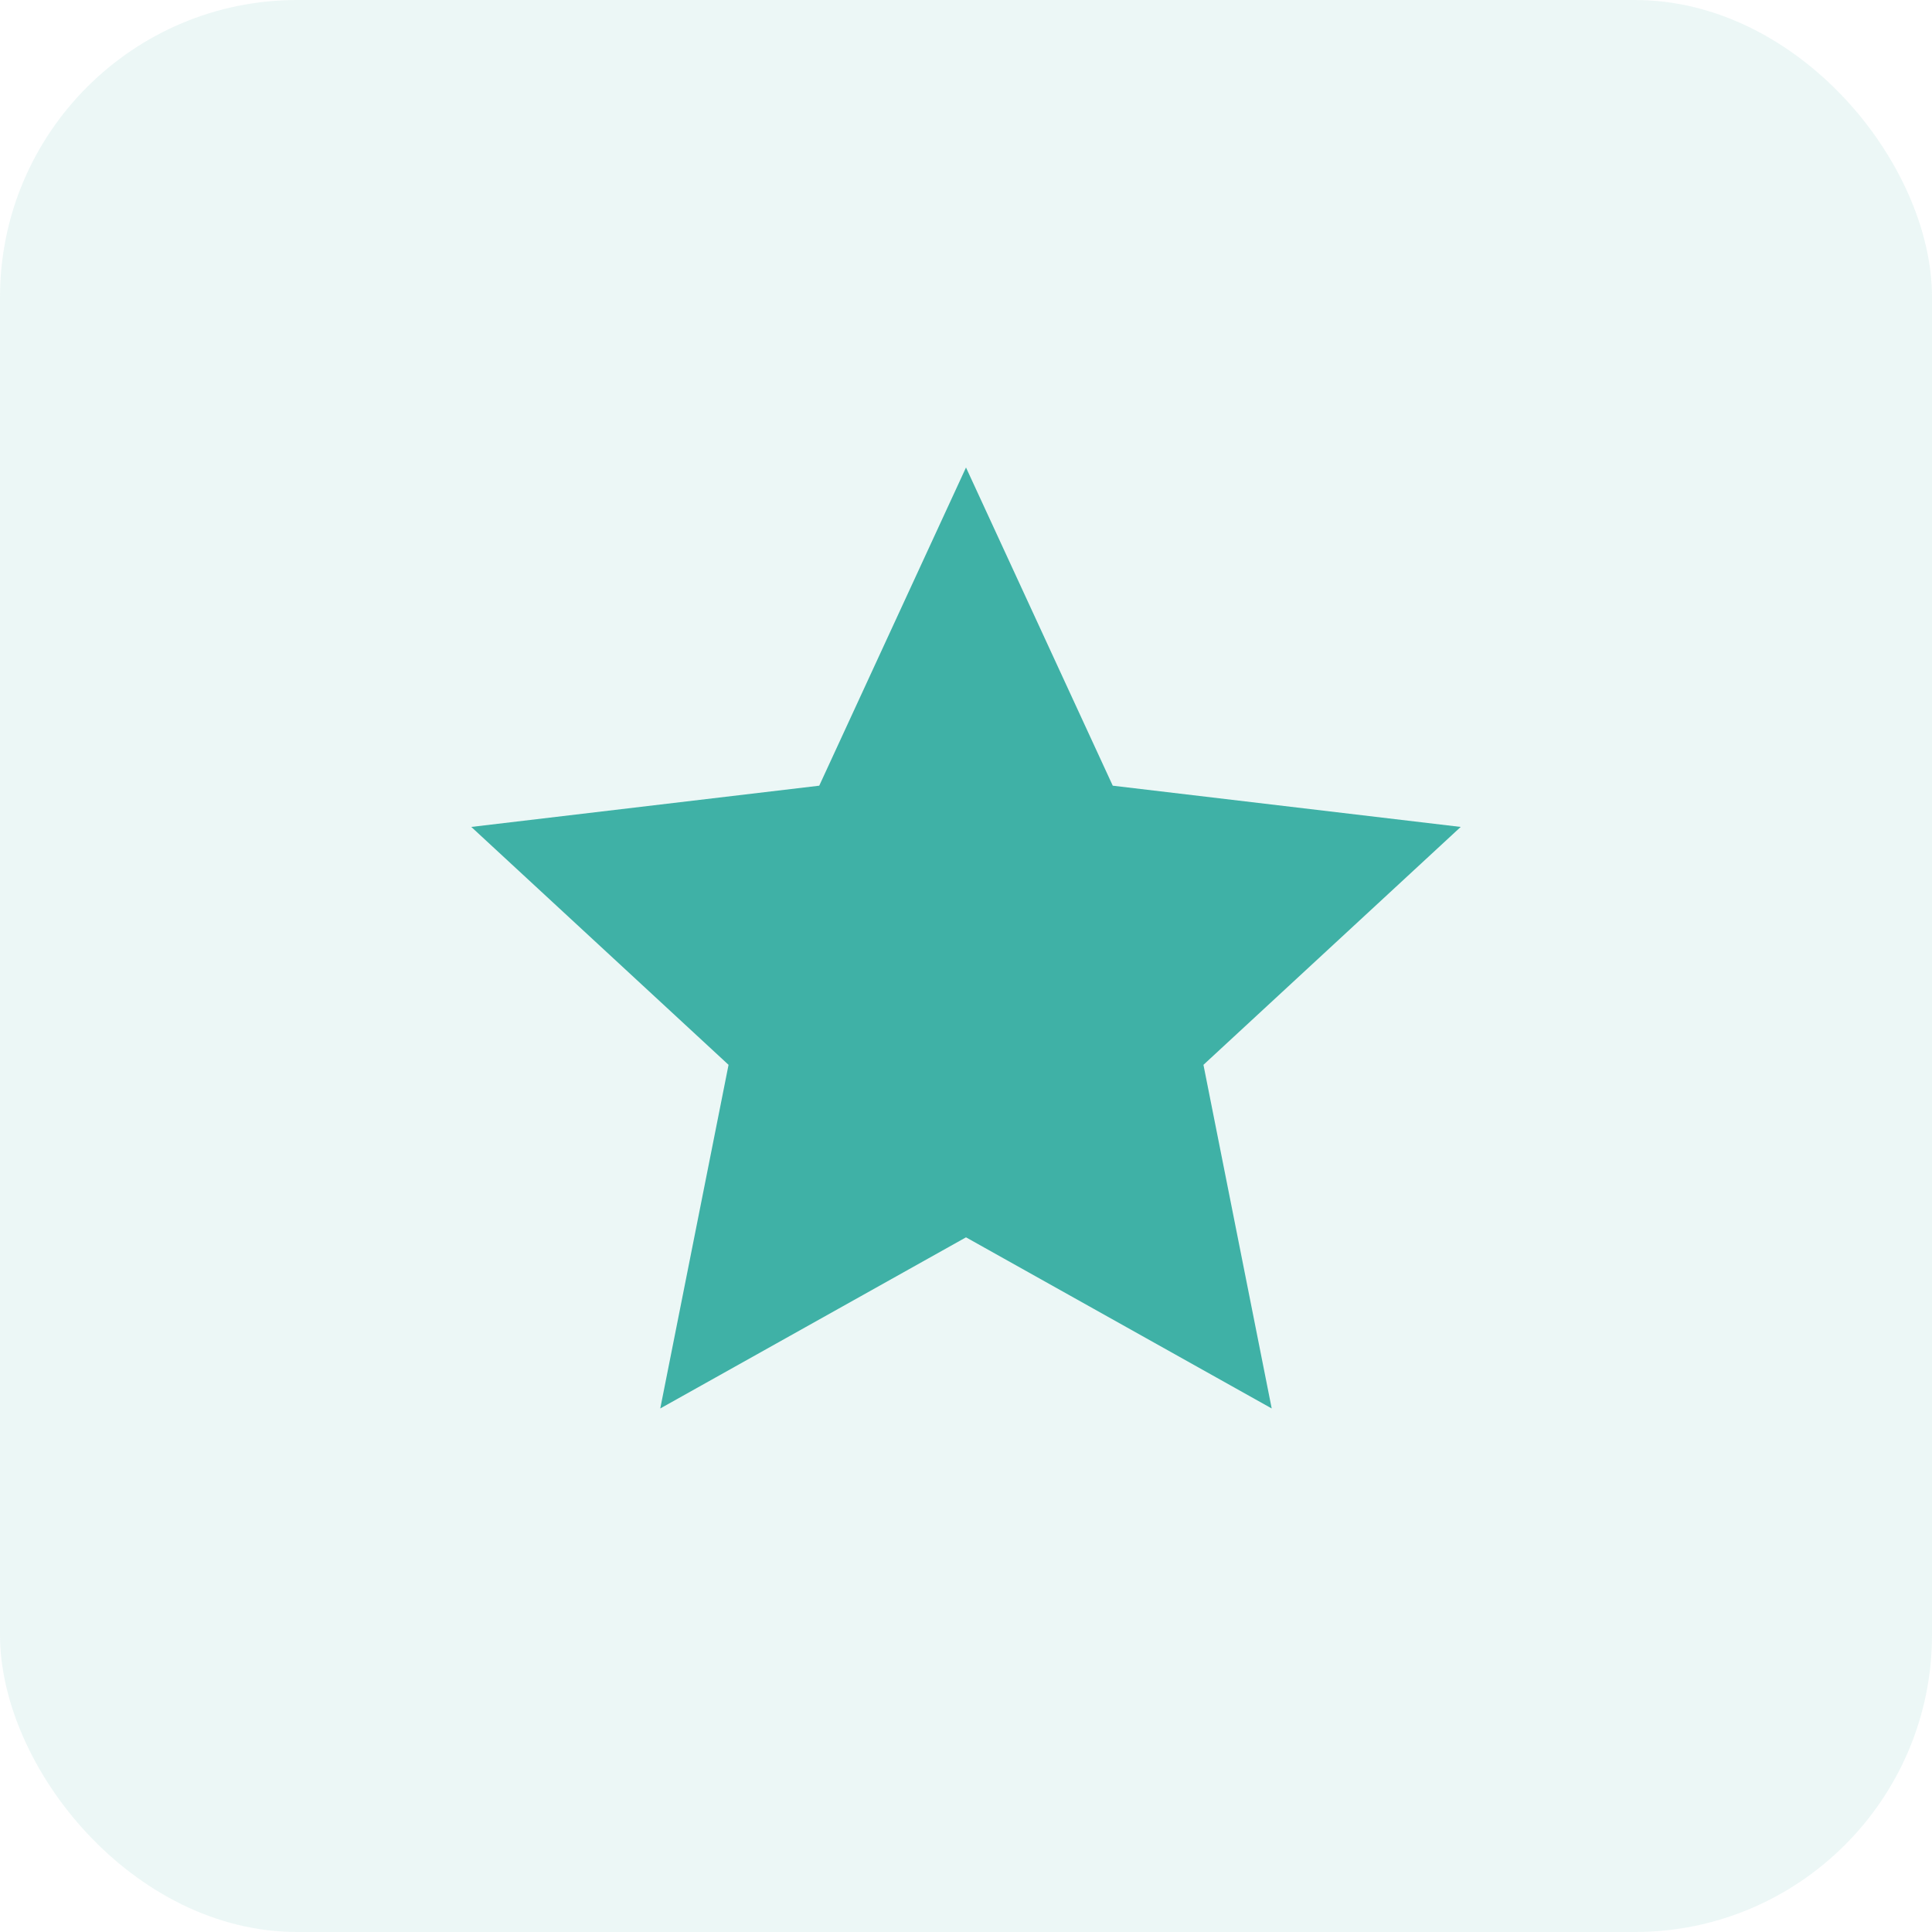 <svg width="52" height="52" viewBox="0 0 52 52" fill="none" xmlns="http://www.w3.org/2000/svg">
<rect opacity="0.1" width="52" height="52" rx="8" fill="#3FB1A6"/>
<path d="M26 33.303L17.771 37.909L19.609 28.66L12.685 22.257L22.05 21.147L26 12.583L29.95 21.147L39.315 22.257L32.391 28.66L34.228 37.909L26 33.303Z" fill="#3FB1A6"/>
</svg>
